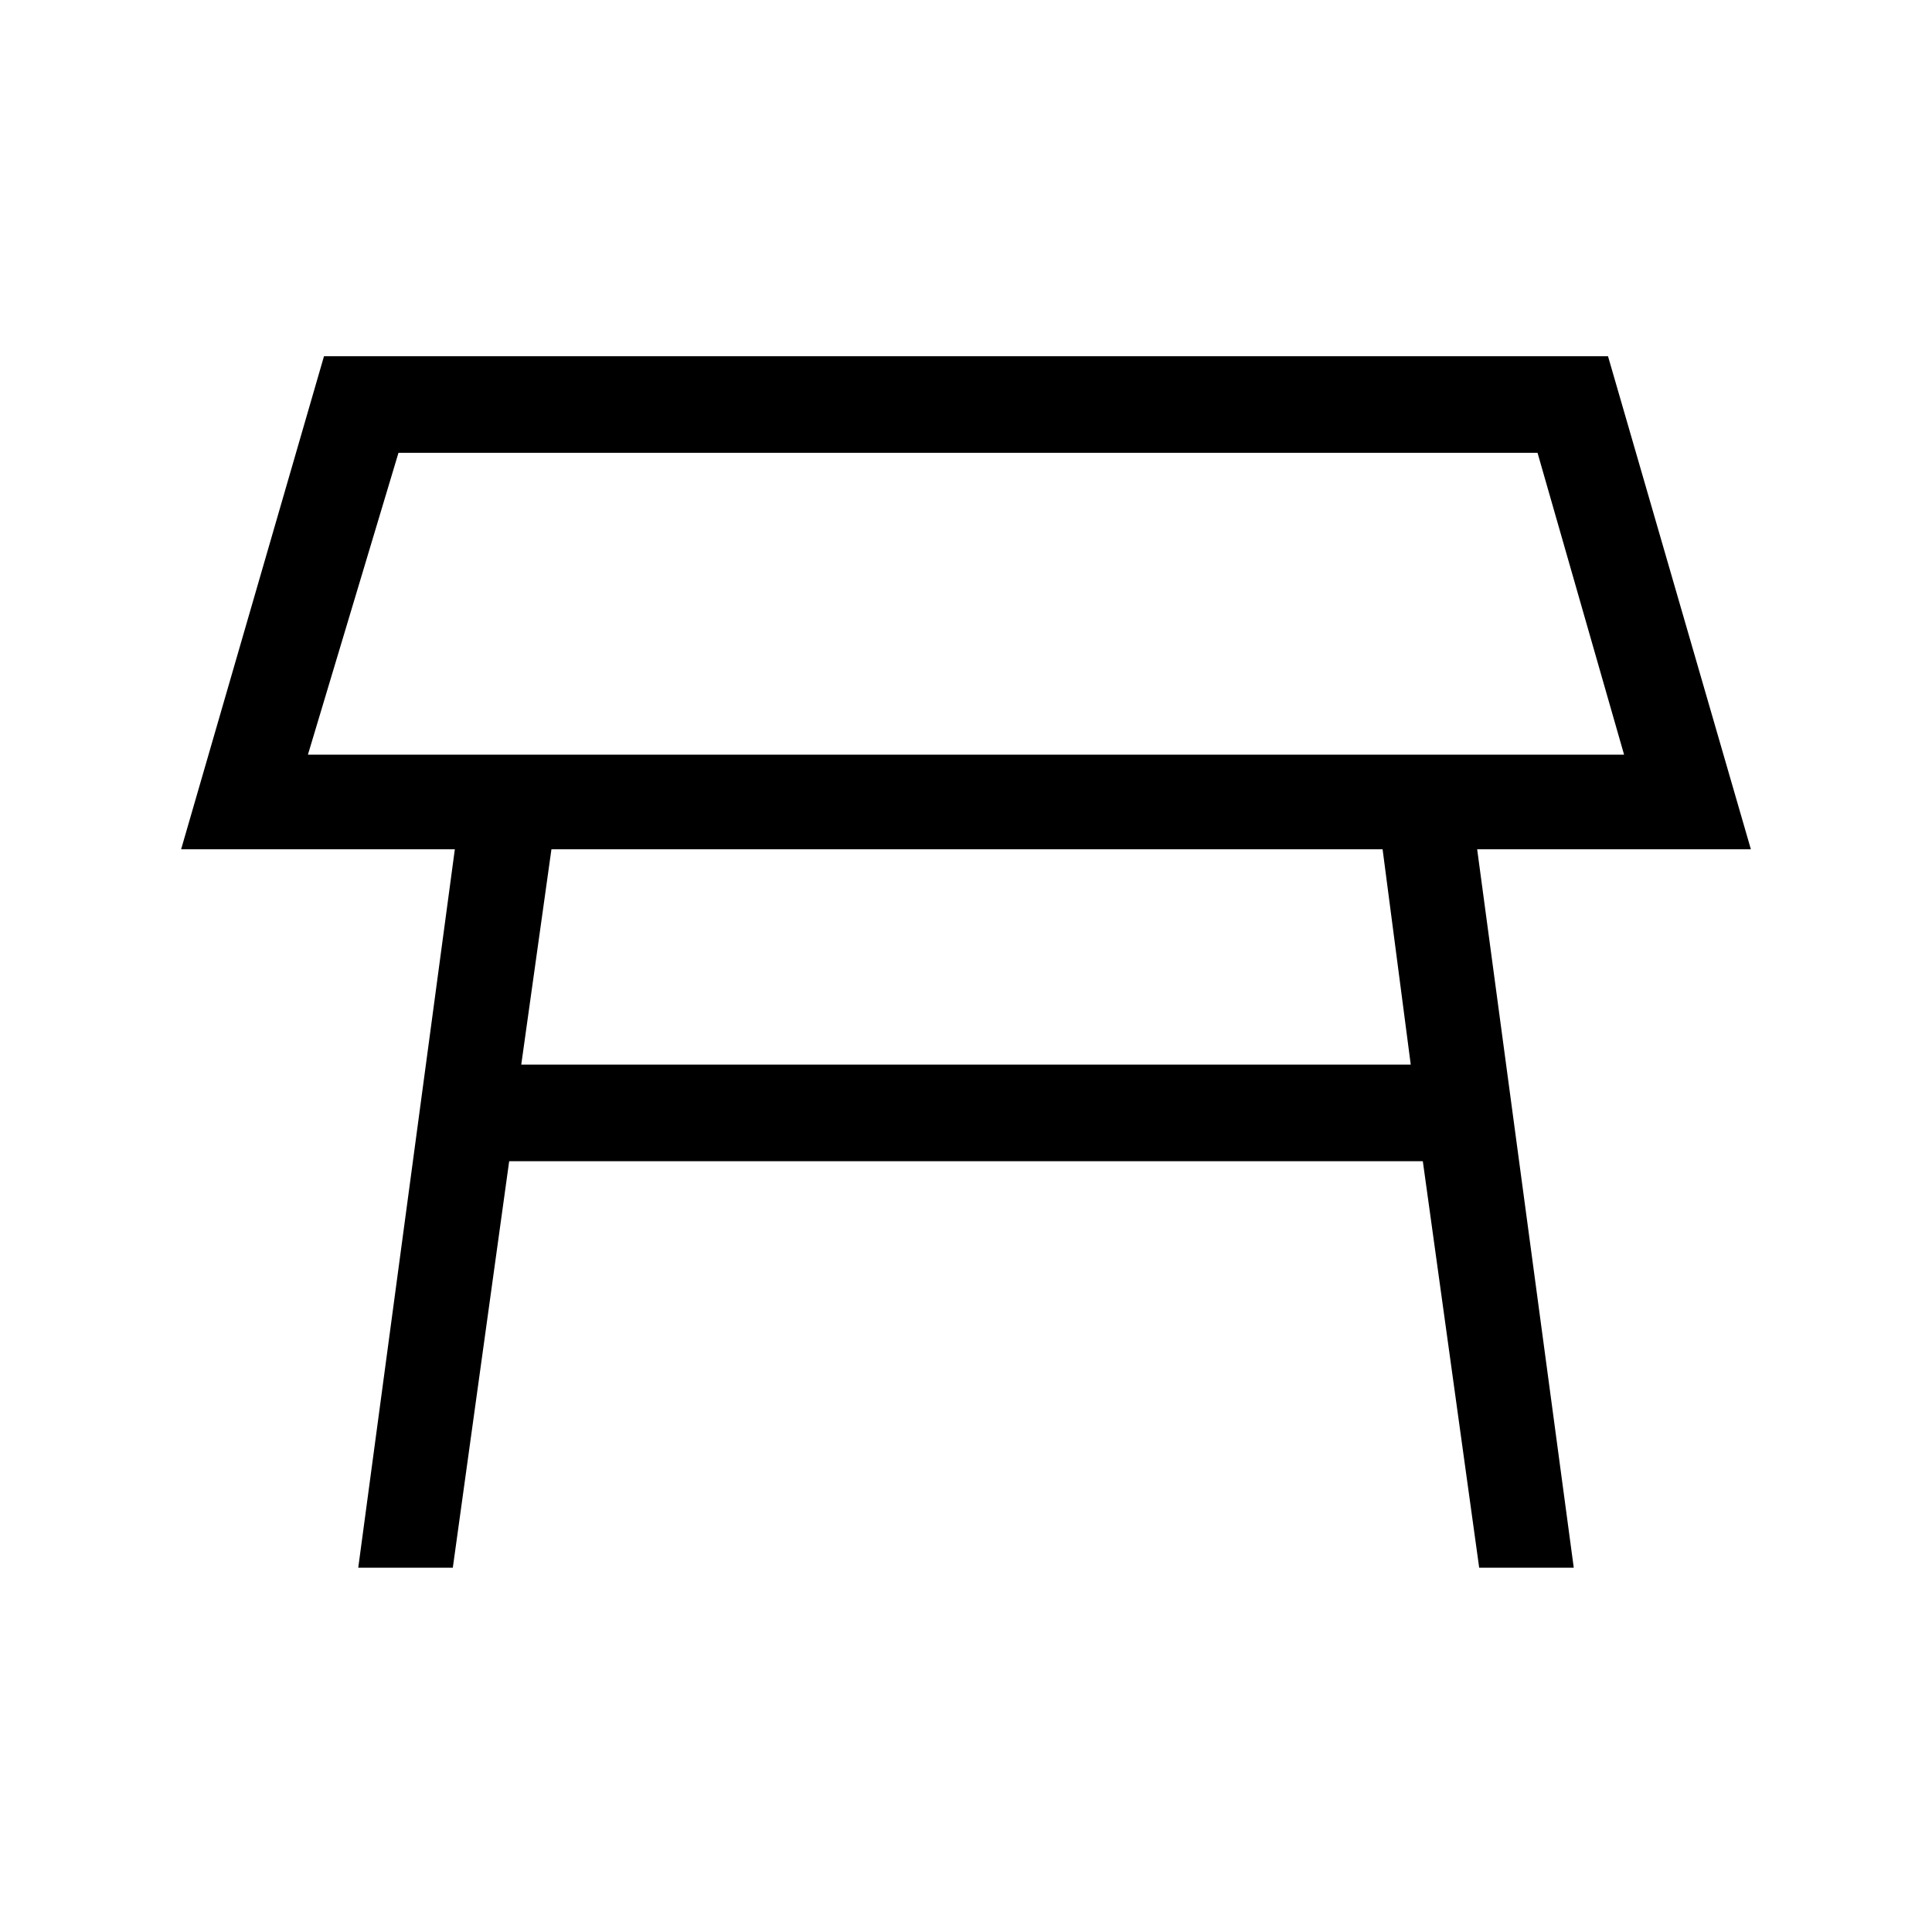 <svg xmlns="http://www.w3.org/2000/svg" height="40" width="40"><path d="M6.375 15.625H33.625L31.833 9.375H8.25ZM20 12.5ZM10.792 22.042H29.208L28.625 17.583H11.417ZM7.417 32.458 9.417 17.583H3.75L6.708 7.375H33.292L36.25 17.583H30.583L32.583 32.458H30.625L29.458 24.042H10.542L9.375 32.458Z"/></svg>
